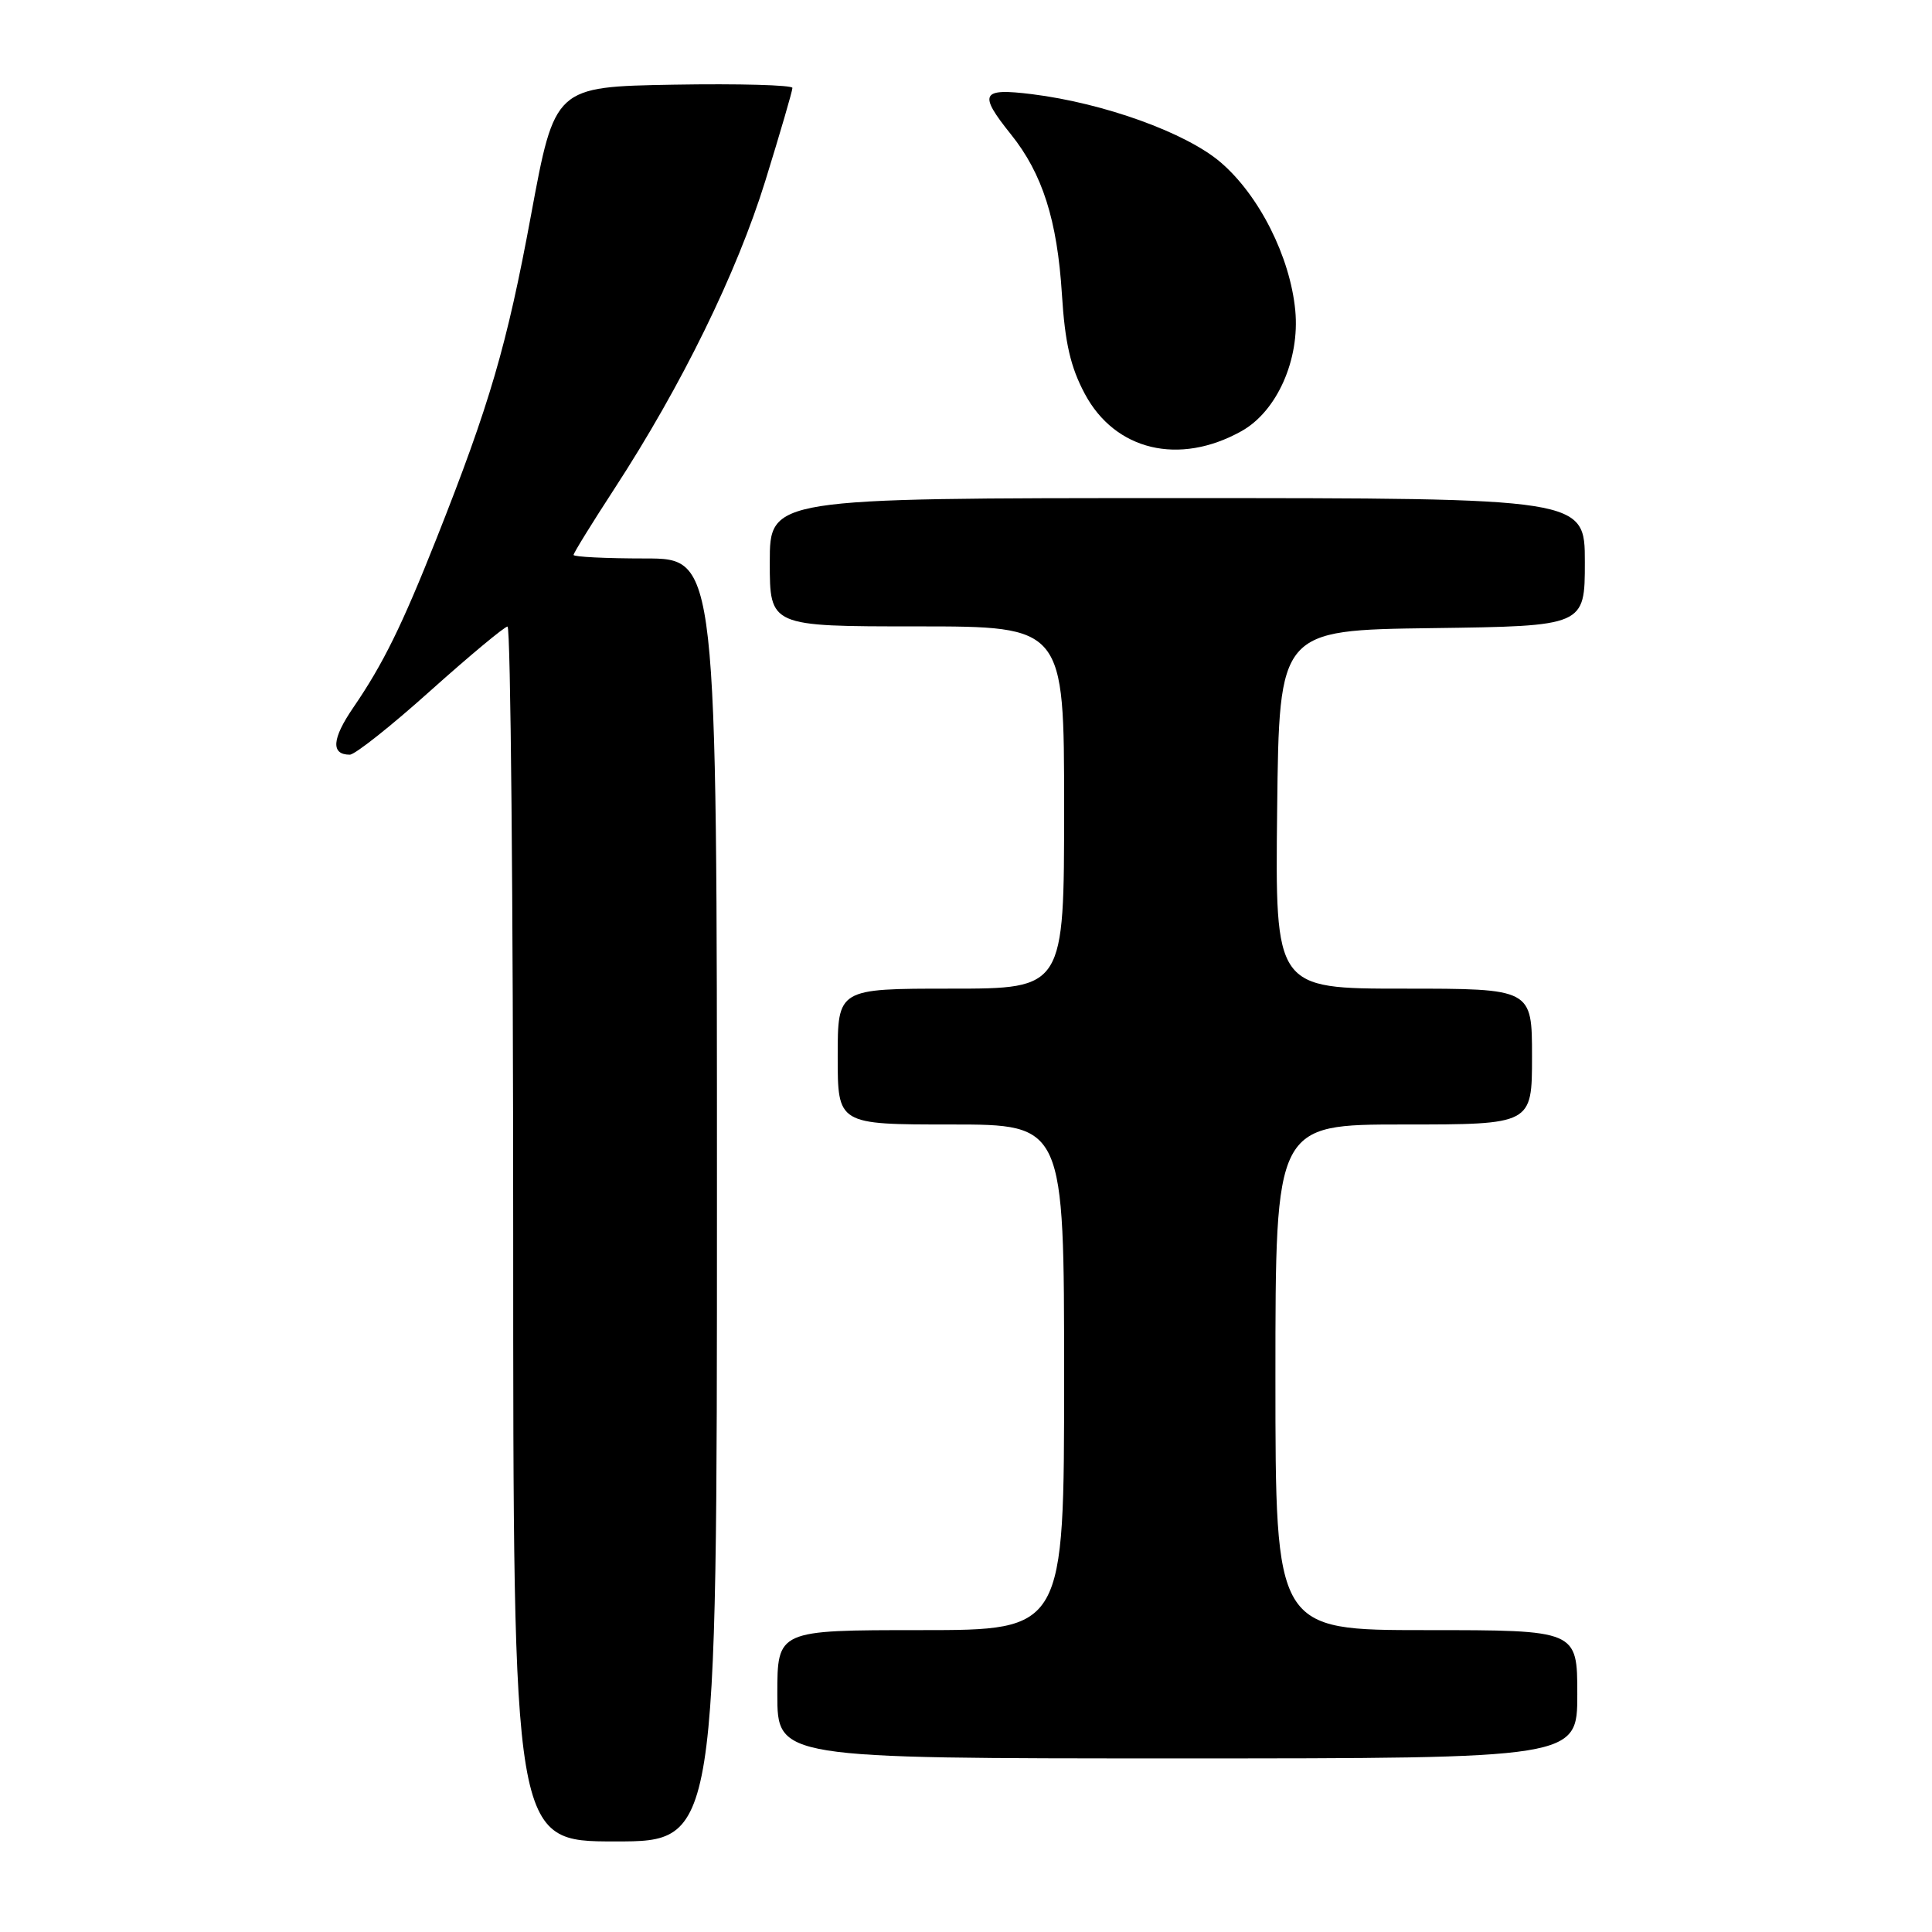 <?xml version="1.0" encoding="UTF-8" standalone="no"?>
<!DOCTYPE svg PUBLIC "-//W3C//DTD SVG 1.1//EN" "http://www.w3.org/Graphics/SVG/1.1/DTD/svg11.dtd" >
<svg xmlns="http://www.w3.org/2000/svg" xmlns:xlink="http://www.w3.org/1999/xlink" version="1.1" viewBox="0 0 256 256">
 <g >
 <path fill="currentColor"
d=" M 95.00 159.00 C 95.00 74.00 95.00 74.00 85.50 74.00 C 80.28 74.00 76.00 73.79 76.00 73.53 C 76.00 73.28 78.43 69.34 81.40 64.78 C 90.31 51.10 97.63 36.18 101.42 23.93 C 103.39 17.56 105.00 12.04 105.00 11.65 C 105.00 11.27 97.91 11.07 89.25 11.22 C 73.51 11.50 73.51 11.50 70.36 28.52 C 67.17 45.76 64.90 53.55 57.84 71.36 C 53.23 82.98 50.77 87.97 46.81 93.76 C 43.98 97.89 43.82 100.00 46.35 100.00 C 47.03 100.00 51.84 96.19 57.04 91.52 C 62.25 86.86 66.84 83.04 67.25 83.02 C 67.66 83.01 68.00 119.22 68.00 163.50 C 68.00 244.00 68.00 244.00 81.50 244.00 C 95.00 244.00 95.00 244.00 95.00 159.00 Z  M 209.00 224.50 C 209.00 216.00 209.00 216.00 189.00 216.00 C 169.00 216.00 169.00 216.00 169.00 182.50 C 169.00 149.00 169.00 149.00 186.00 149.00 C 203.00 149.00 203.00 149.00 203.00 140.00 C 203.00 131.00 203.00 131.00 185.98 131.00 C 168.96 131.00 168.96 131.00 169.23 107.25 C 169.50 83.50 169.50 83.50 189.75 83.23 C 210.00 82.96 210.00 82.96 210.00 74.48 C 210.00 66.00 210.00 66.00 156.00 66.00 C 102.00 66.00 102.00 66.00 102.00 74.50 C 102.00 83.00 102.00 83.00 121.50 83.00 C 141.00 83.00 141.00 83.00 141.00 107.00 C 141.00 131.00 141.00 131.00 126.00 131.00 C 111.00 131.00 111.00 131.00 111.00 140.00 C 111.00 149.00 111.00 149.00 126.00 149.00 C 141.00 149.00 141.00 149.00 141.00 182.50 C 141.00 216.00 141.00 216.00 122.00 216.00 C 103.00 216.00 103.00 216.00 103.00 224.50 C 103.00 233.00 103.00 233.00 156.00 233.00 C 209.00 233.00 209.00 233.00 209.00 224.50 Z  M 164.50 57.13 C 169.20 54.51 172.25 47.66 171.63 41.13 C 170.95 34.03 166.85 25.88 161.73 21.50 C 157.16 17.59 146.30 13.67 136.75 12.48 C 129.99 11.64 129.60 12.38 133.96 17.81 C 138.13 23.01 140.09 29.16 140.71 39.00 C 141.11 45.43 141.85 48.64 143.74 52.18 C 147.76 59.71 156.25 61.73 164.50 57.13 Z "/>
</g>
</svg>